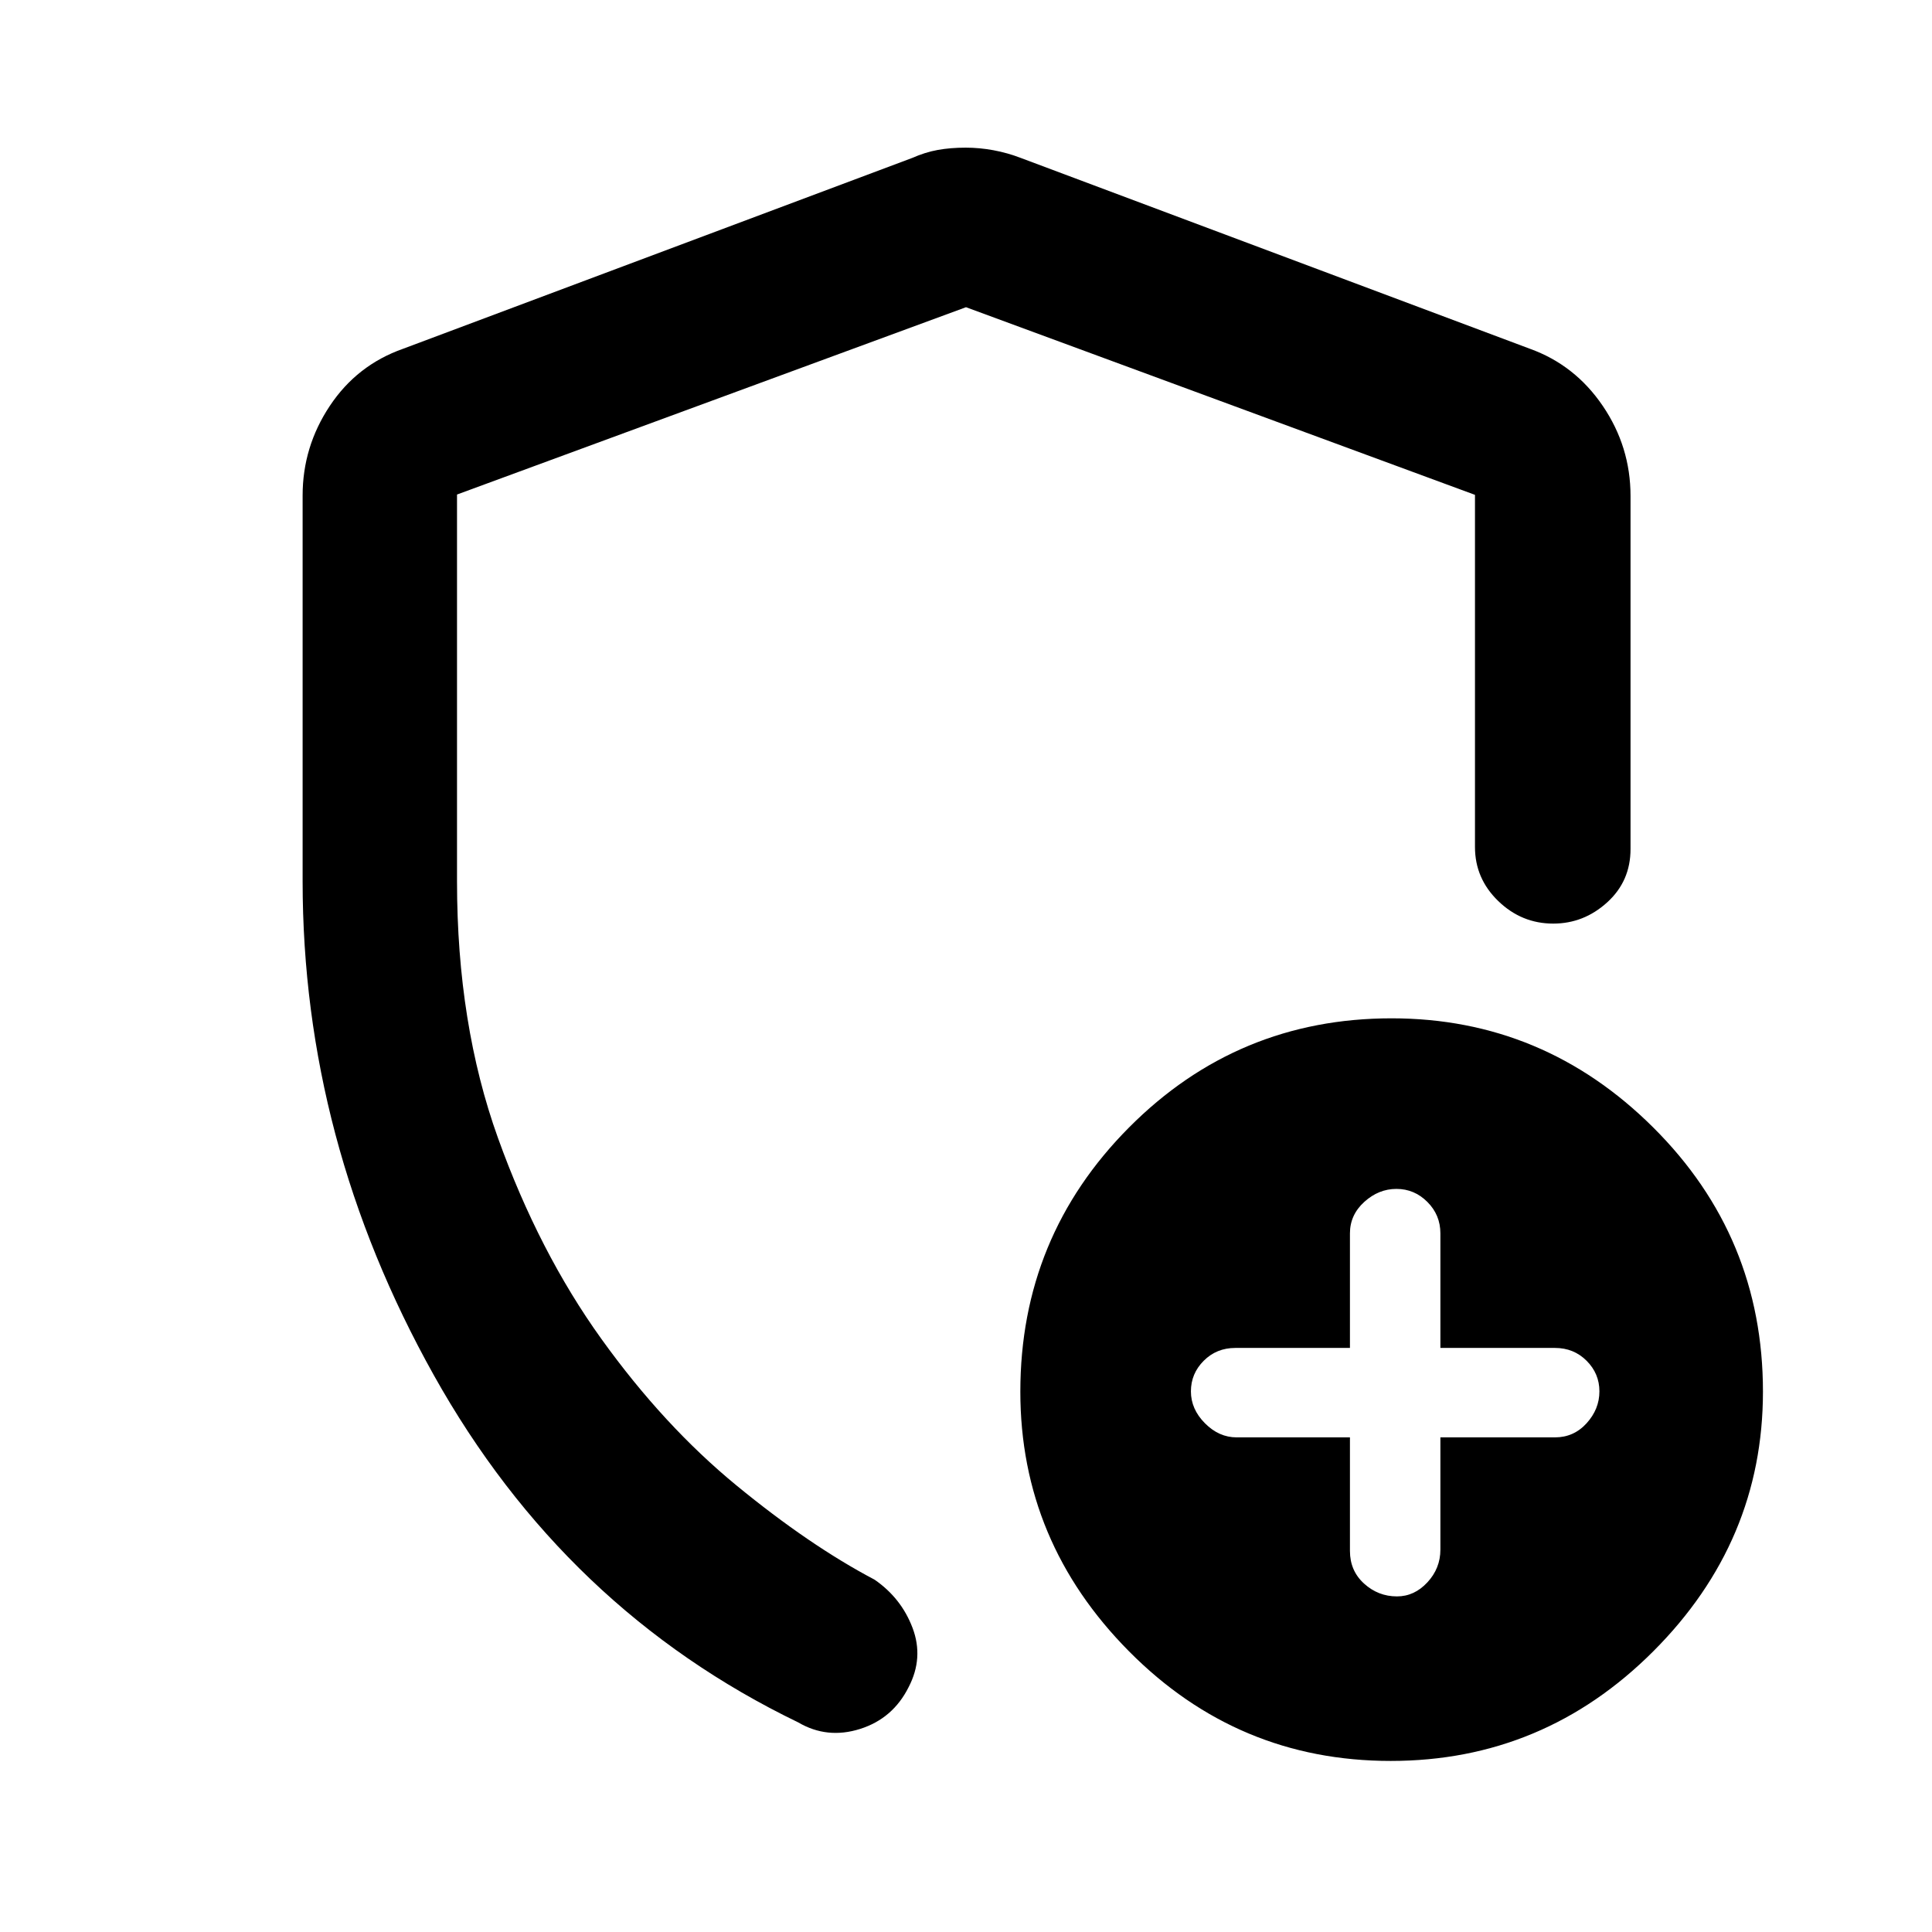 <svg xmlns="http://www.w3.org/2000/svg" height="48" viewBox="0 -960 960 960" width="48"><path d="M479.88-886.63q6.82 0 13.76 1.28 6.95 1.28 13.64 3.85l252.92 94.8q22.42 8.08 36.21 28.39Q810.2-738 810.2-713.54v175.43q0 15.98-11.62 26.51-11.61 10.53-26.78 10.53-15.73 0-27.31-11.19-11.58-11.19-11.58-26.85v-175L480-807.35l-252.91 93.08V-522q0 70.87 20.37 127.51t51.36 99.78q30.98 43.14 67.21 72.88 36.23 29.74 68.51 46.74 13.29 9.14 18.91 24 5.61 14.87-1.96 29.42-7.81 15.62-24.15 20.78-16.34 5.15-30.67-3.24-116.02-56.06-181.16-172.65-65.14-116.58-65.14-245.36v-191.61q0-24.25 13.51-44.56 13.5-20.31 36.42-28.39l252.92-94.8q6.44-2.85 12.74-3.99 6.3-1.14 13.92-1.14ZM691.03-85Q615-85 561-139.47q-54-54.46-54-129 0-76.96 53.96-131.25Q614.91-454 691.47-454q75.53 0 130.03 54.25T876-268.53q0 74.53-54.47 129.03Q767.07-85 691.03-85ZM480-479.7Zm190.78 233.92v56.44q0 9.85 7.01 16.21 7.01 6.37 16.35 6.37 8.65 0 15.11-6.97 6.47-6.96 6.47-16.25v-55.8h56.94q9.35 0 15.71-7.01 6.37-7.01 6.37-15.85 0-8.85-6.37-15.21-6.36-6.37-15.71-6.37h-56.94v-56.94q0-9.15-6.47-15.61-6.46-6.47-15.36-6.47-8.89 0-16 6.47-7.11 6.46-7.11 15.61v56.94h-56.94q-9.35 0-15.71 6.37-6.37 6.36-6.37 15.21 0 8.84 6.97 15.85 6.96 7.01 15.75 7.01h56.3Z"/></svg>